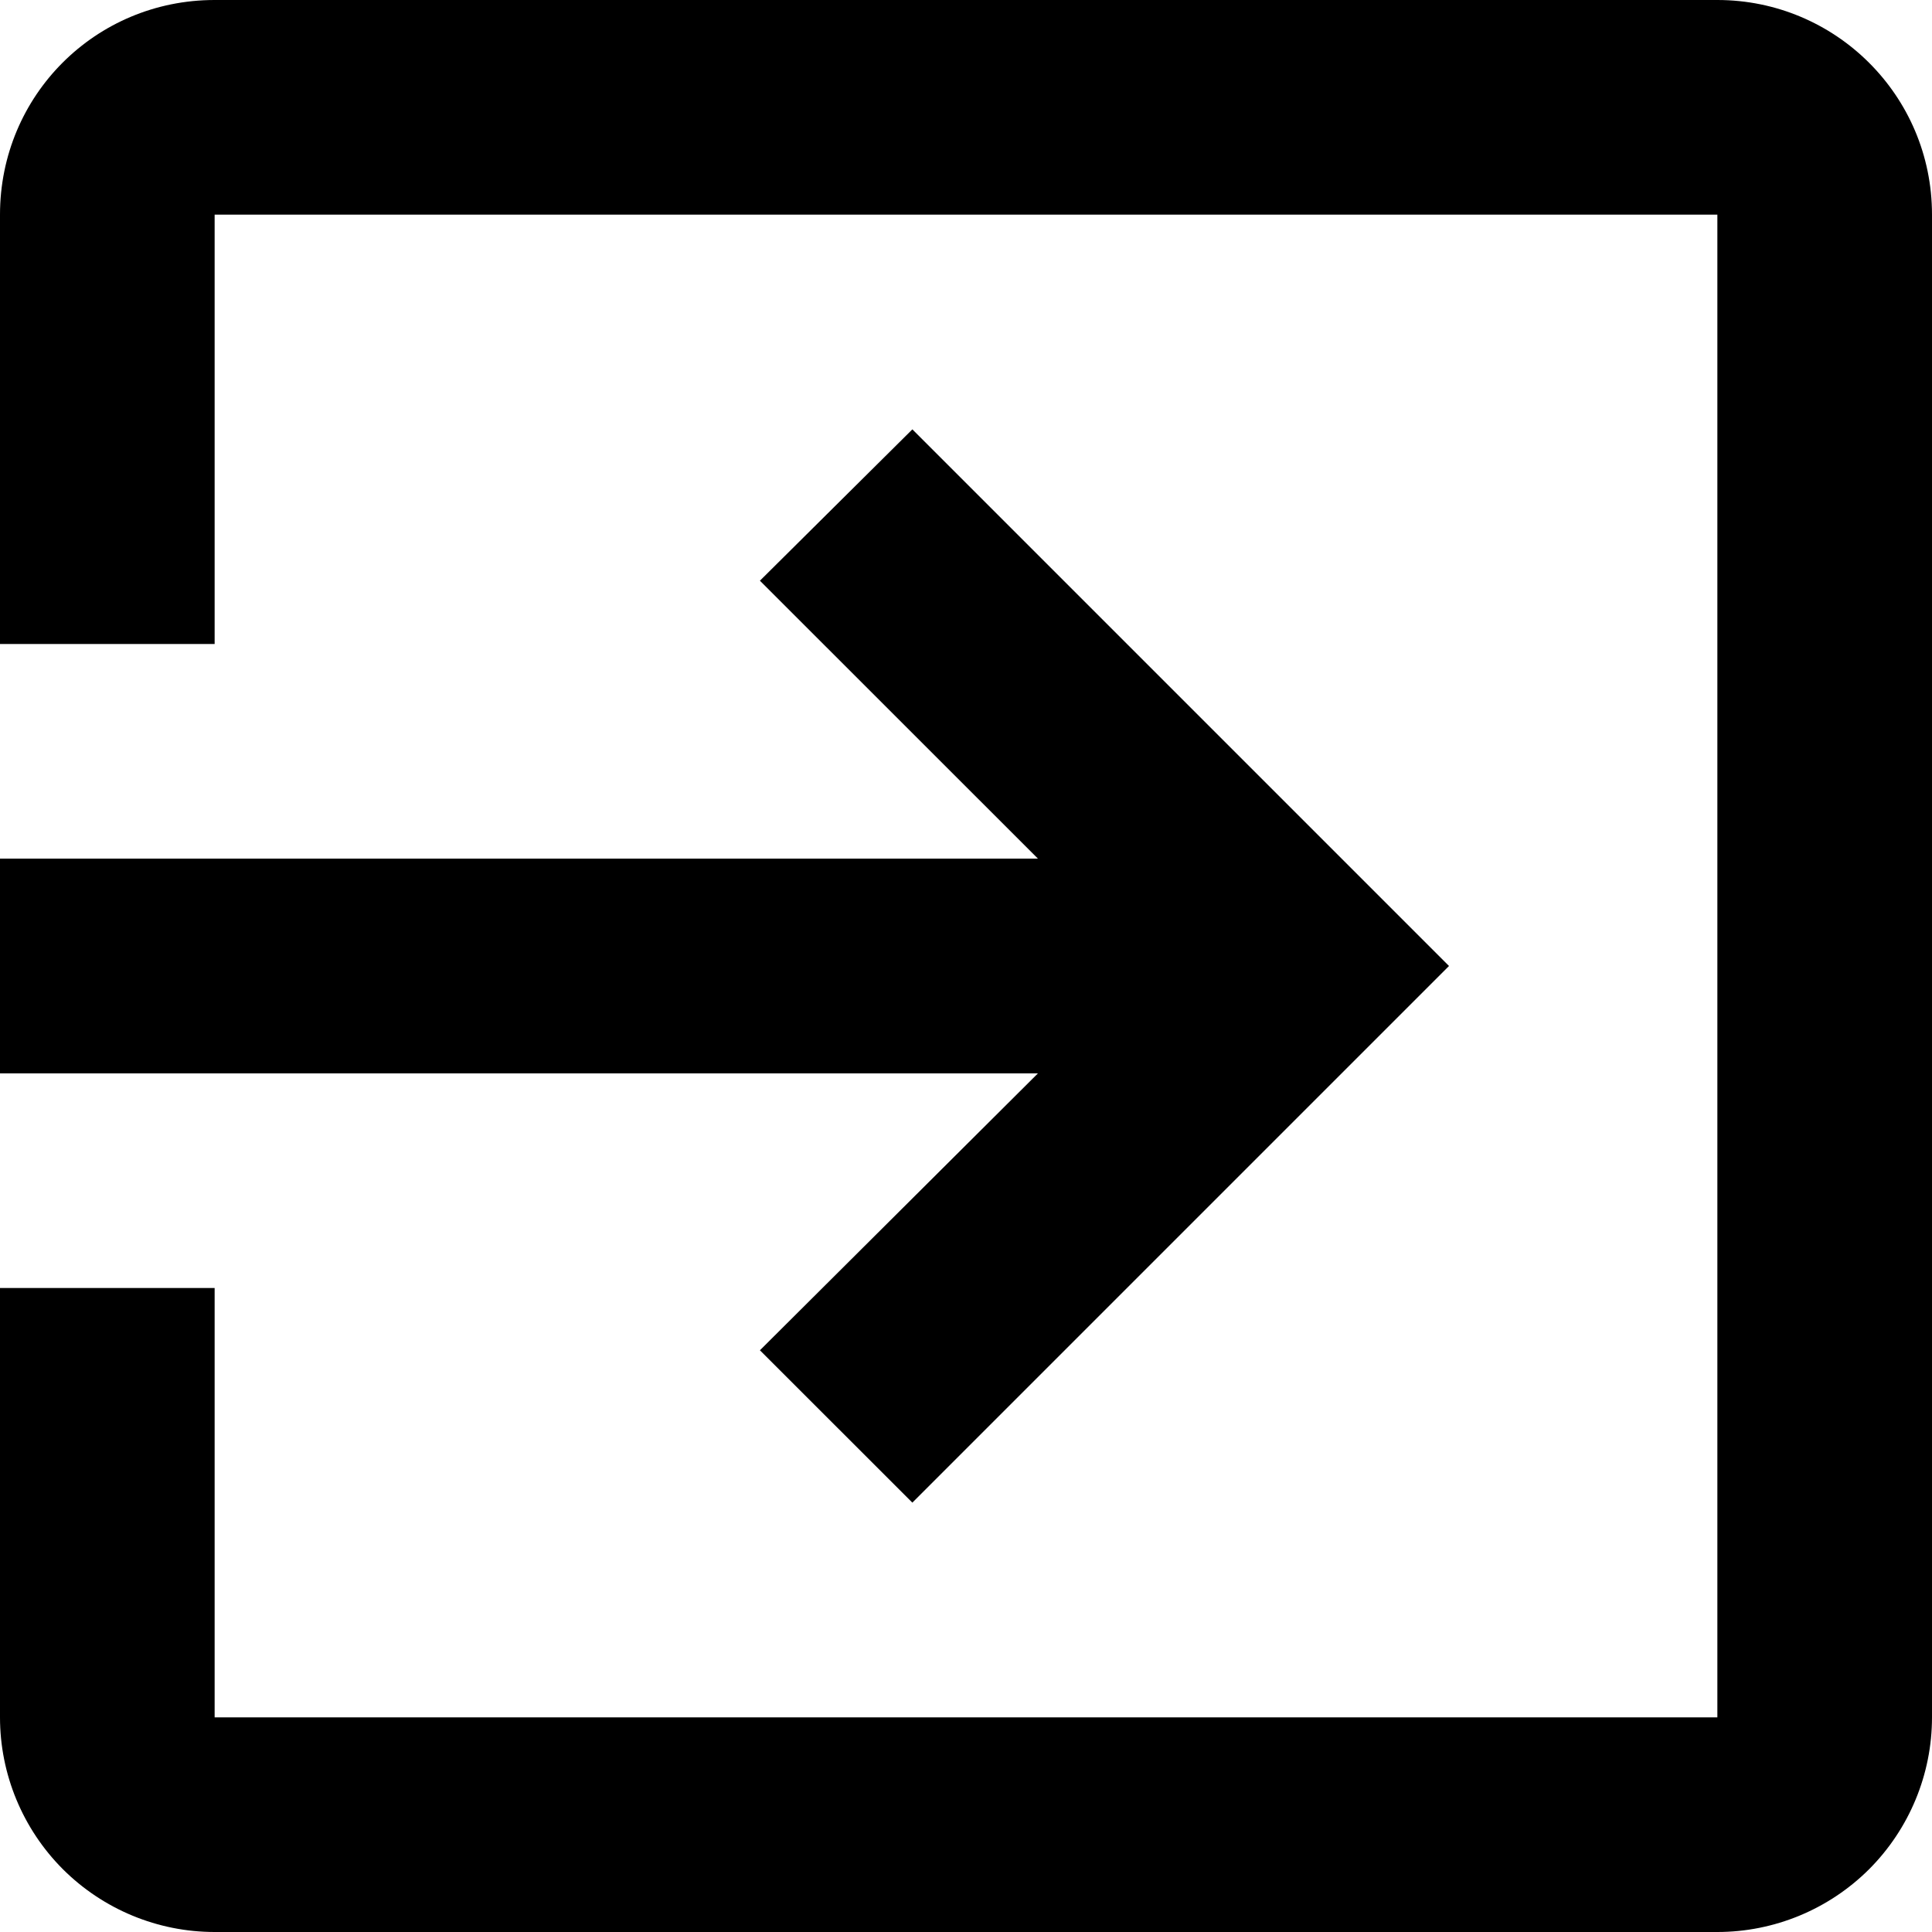 <svg width="21" height="21" viewBox="0 0 21 21" fill="none" xmlns="http://www.w3.org/2000/svg">
<path d="M18.667 0H2.333C1.038 0 0 1.038 0 2.333V7H2.333V2.333H18.667V18.667H2.333V14H0V18.667C0 19.285 0.246 19.879 0.683 20.317C1.121 20.754 1.714 21 2.333 21H18.667C19.285 21 19.879 20.754 20.317 20.317C20.754 19.879 21 19.285 21 18.667V2.333C21 1.038 19.95 0 18.667 0ZM8.26 14.677L9.917 16.333L15.75 10.5L9.917 4.667L8.26 6.312L11.282 9.333H0V11.667H11.282L8.26 14.677Z" fill="black"/>
</svg>
